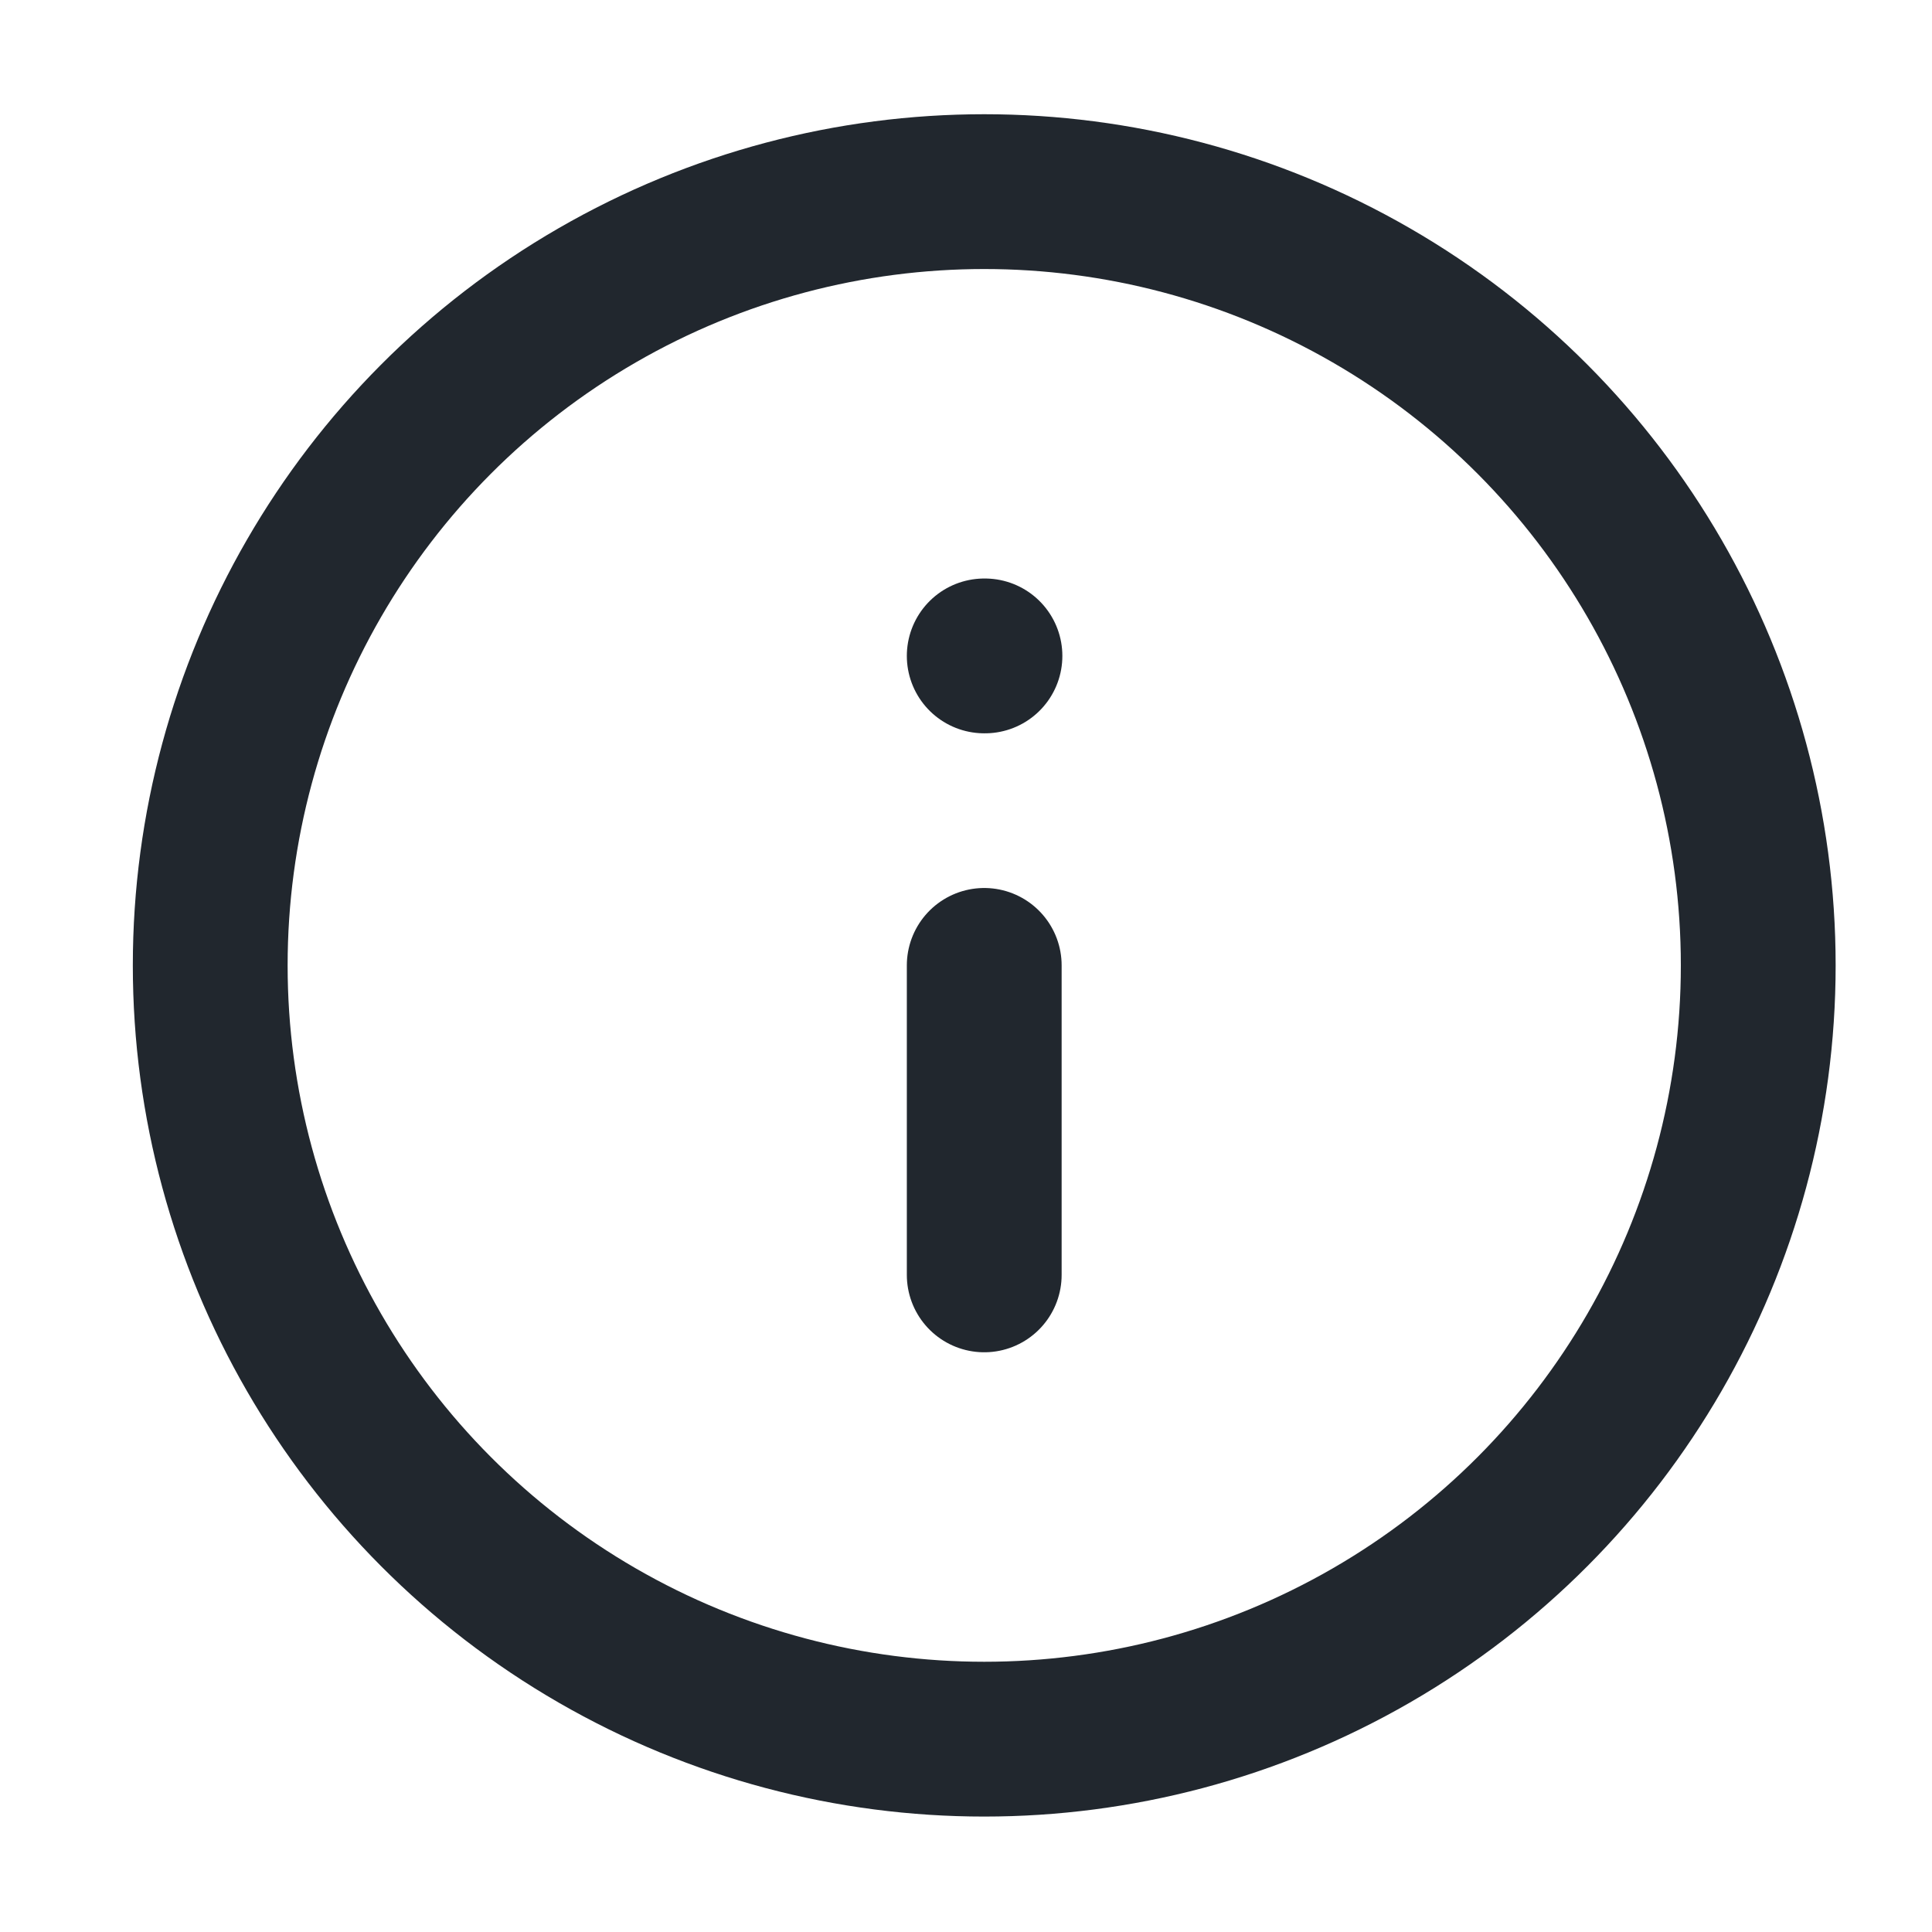 <svg xmlns="http://www.w3.org/2000/svg" width="16" height="16" viewBox="0 0 16 16">
    <g fill="none" fill-rule="evenodd" stroke-linecap="round" stroke-linejoin="round">
        <g stroke="#21272E" stroke-width="1.282">
            <g>
                <g>
                    <g>
                        <g>
                            <g transform="translate(-166 -1043) translate(148 609) translate(0 37.526) translate(6.153 386.014) translate(12.306 10.765) translate(1.282 1.282)">
                                <ellipse cx="6.41" cy="6.408" rx="6.41" ry="6.408"/>
                                <path d="M6.41 8.971L6.41 6.408M6.41 3.845L6.416 3.845"/>
                            </g>
                        </g>
                    </g>
                </g>
            </g>
        </g>
    </g>
</svg>
